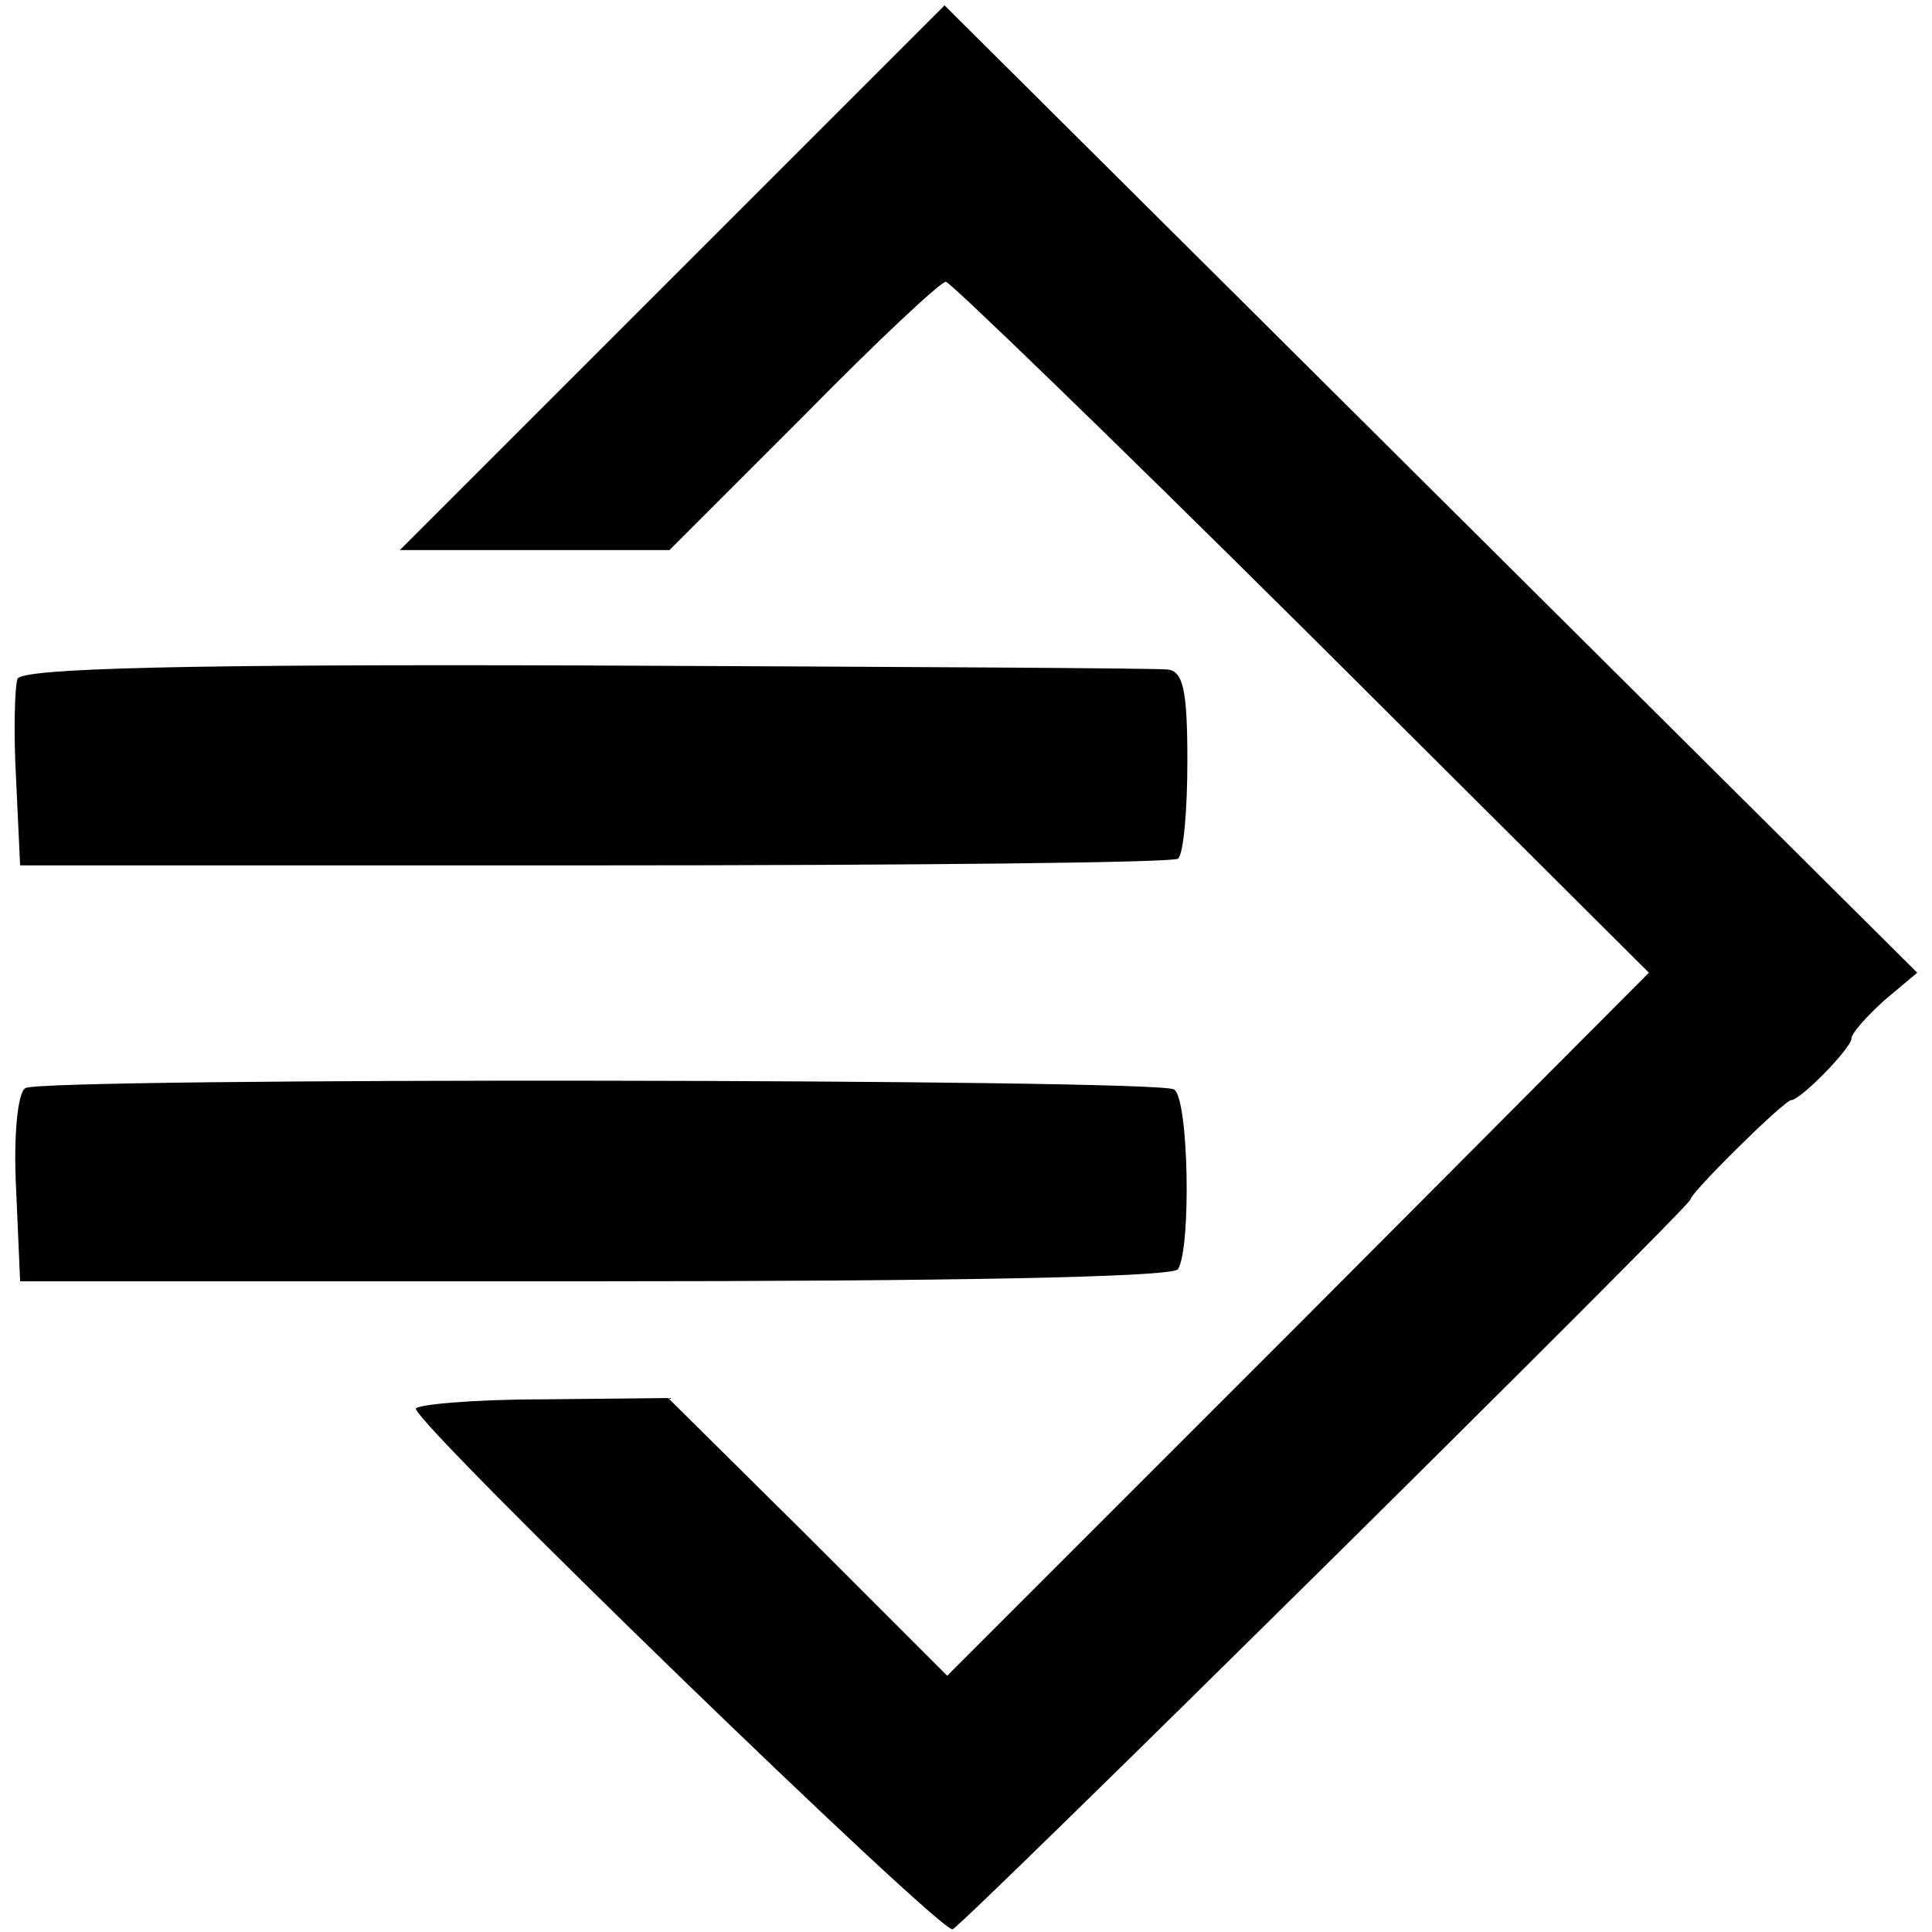 <?xml version="1.0" standalone="no"?>
<!DOCTYPE svg PUBLIC "-//W3C//DTD SVG 20010904//EN"
 "http://www.w3.org/TR/2001/REC-SVG-20010904/DTD/svg10.dtd">
<svg version="1.0" xmlns="http://www.w3.org/2000/svg"
 width="144pt" height="144pt" viewBox="0 0 144 144"
 preserveAspectRatio="xMidYMid meet">
<g transform="translate(0,144) scale(0.1,-0.1)"
fill="#000000" stroke="none">
<path d="M501 1233 l-203 -203 100 0 101 0 100 100 c54 55 102 100 106 100 3
0 123 -116 265 -257 l259 -258 -261 -262 -262 -262 -104 104 -104 103 -94 -1
c-52 0 -94 -4 -94 -7 0 -12 391 -391 400 -388 8 3 550 539 550 544 0 5 70 74
75 74 7 0 45 39 45 46 0 4 11 16 24 28 l25 21 -363 361 -362 360 -203 -203z"/>
<path d="M13 934 c-2 -6 -3 -40 -1 -75 l3 -64 428 0 c236 0 432 2 435 5 4 3 7
35 7 73 0 52 -3 67 -15 68 -8 1 -203 2 -434 3 -297 1 -420 -2 -423 -10z"/>
<path d="M19 629 c-6 -3 -9 -37 -7 -75 l3 -69 428 0 c262 0 431 3 435 9 10 16
8 128 -3 134 -12 8 -844 9 -856 1z"/>
</g>
</svg>
